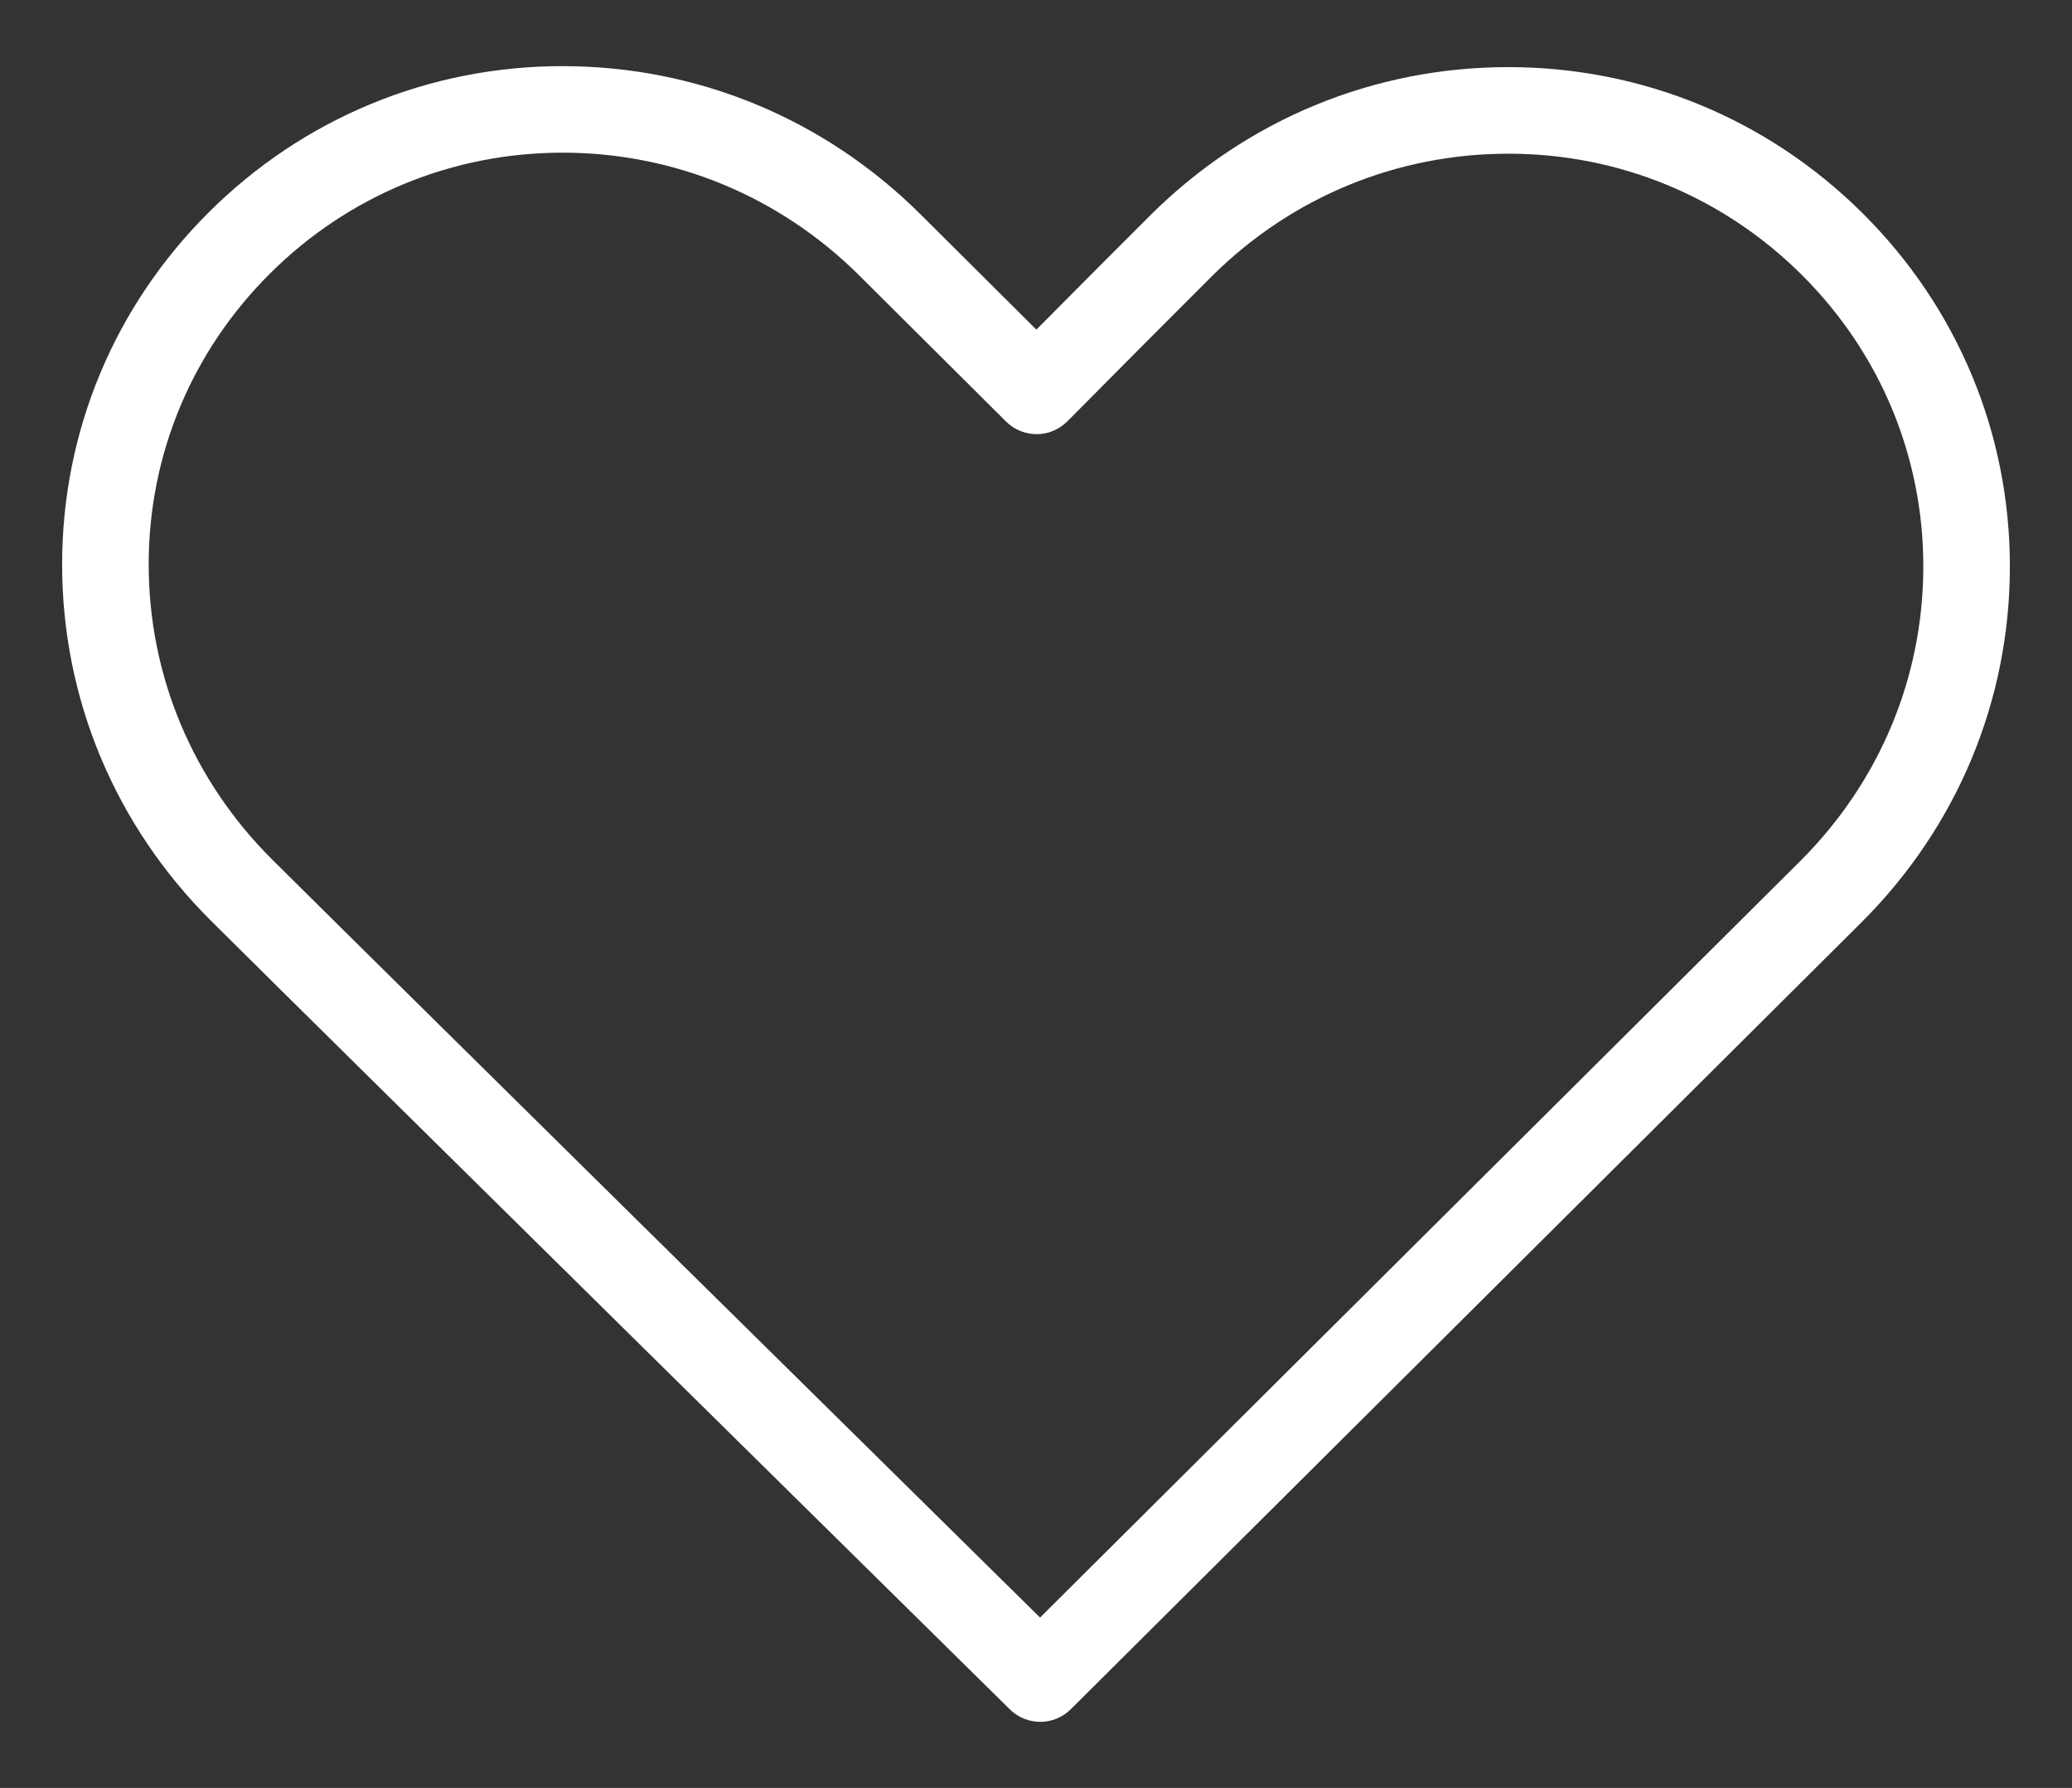 <?xml version="1.0" encoding="utf-8"?>
<!-- Generator: Adobe Illustrator 19.0.0, SVG Export Plug-In . SVG Version: 6.00 Build 0)  -->
<svg version="1.1" id="Capa_1" xmlns="http://www.w3.org/2000/svg" xmlns:xlink="http://www.w3.org/1999/xlink" x="0px" y="0px"
	 width="57.035px" height="49.209px" viewBox="0 0 57.035 49.209" enable-background="new 0 0 57.035 49.209" xml:space="preserve">
<rect x="0" y="0" width="57.035" height="49.209" fill="#333333" stroke="none"/>
<path id="XMLID_5856_" fill="#FFFFFF" d="M41.518,1.847c-3.71,0-7.208,1.446-9.847,4.072c-0.791,0.787-1.878,1.878-3.143,3.153
	L25.34,5.9c-2.644-2.631-6.144-4.08-9.855-4.08c-3.672,0-7.129,1.428-9.734,4.019C3.145,8.433,1.71,11.877,1.71,15.535
	c0,3.695,1.457,7.18,4.104,9.813c3.043,3.027,21.795,21.512,21.984,21.698c0.232,0.228,0.534,0.343,0.837,0.343
	c0.303,0,0.607-0.116,0.84-0.347l21.754-21.646c2.642-2.628,4.096-6.112,4.096-9.808c0-3.666-1.438-7.116-4.05-9.715
	C48.665,3.276,45.2,1.847,41.518,1.847z M49.547,23.706L28.629,44.519C24.927,40.871,10.16,26.311,7.493,23.657
	c-2.193-2.182-3.4-5.067-3.4-8.124c0-3.019,1.186-5.862,3.34-8.005c2.155-2.145,5.015-3.326,8.054-3.326
	c3.076,0,5.979,1.203,8.173,3.387l4.033,4.013c0.224,0.224,0.522,0.344,0.845,0.348c0.316-0.001,0.619-0.129,0.842-0.353
	C31,9.963,32.395,8.563,33.352,7.609c2.191-2.18,5.091-3.379,8.168-3.379c3.047,0,5.914,1.183,8.075,3.333
	c2.158,2.147,3.347,4.997,3.347,8.025C52.942,18.646,51.735,21.528,49.547,23.706z"/>
</svg>
